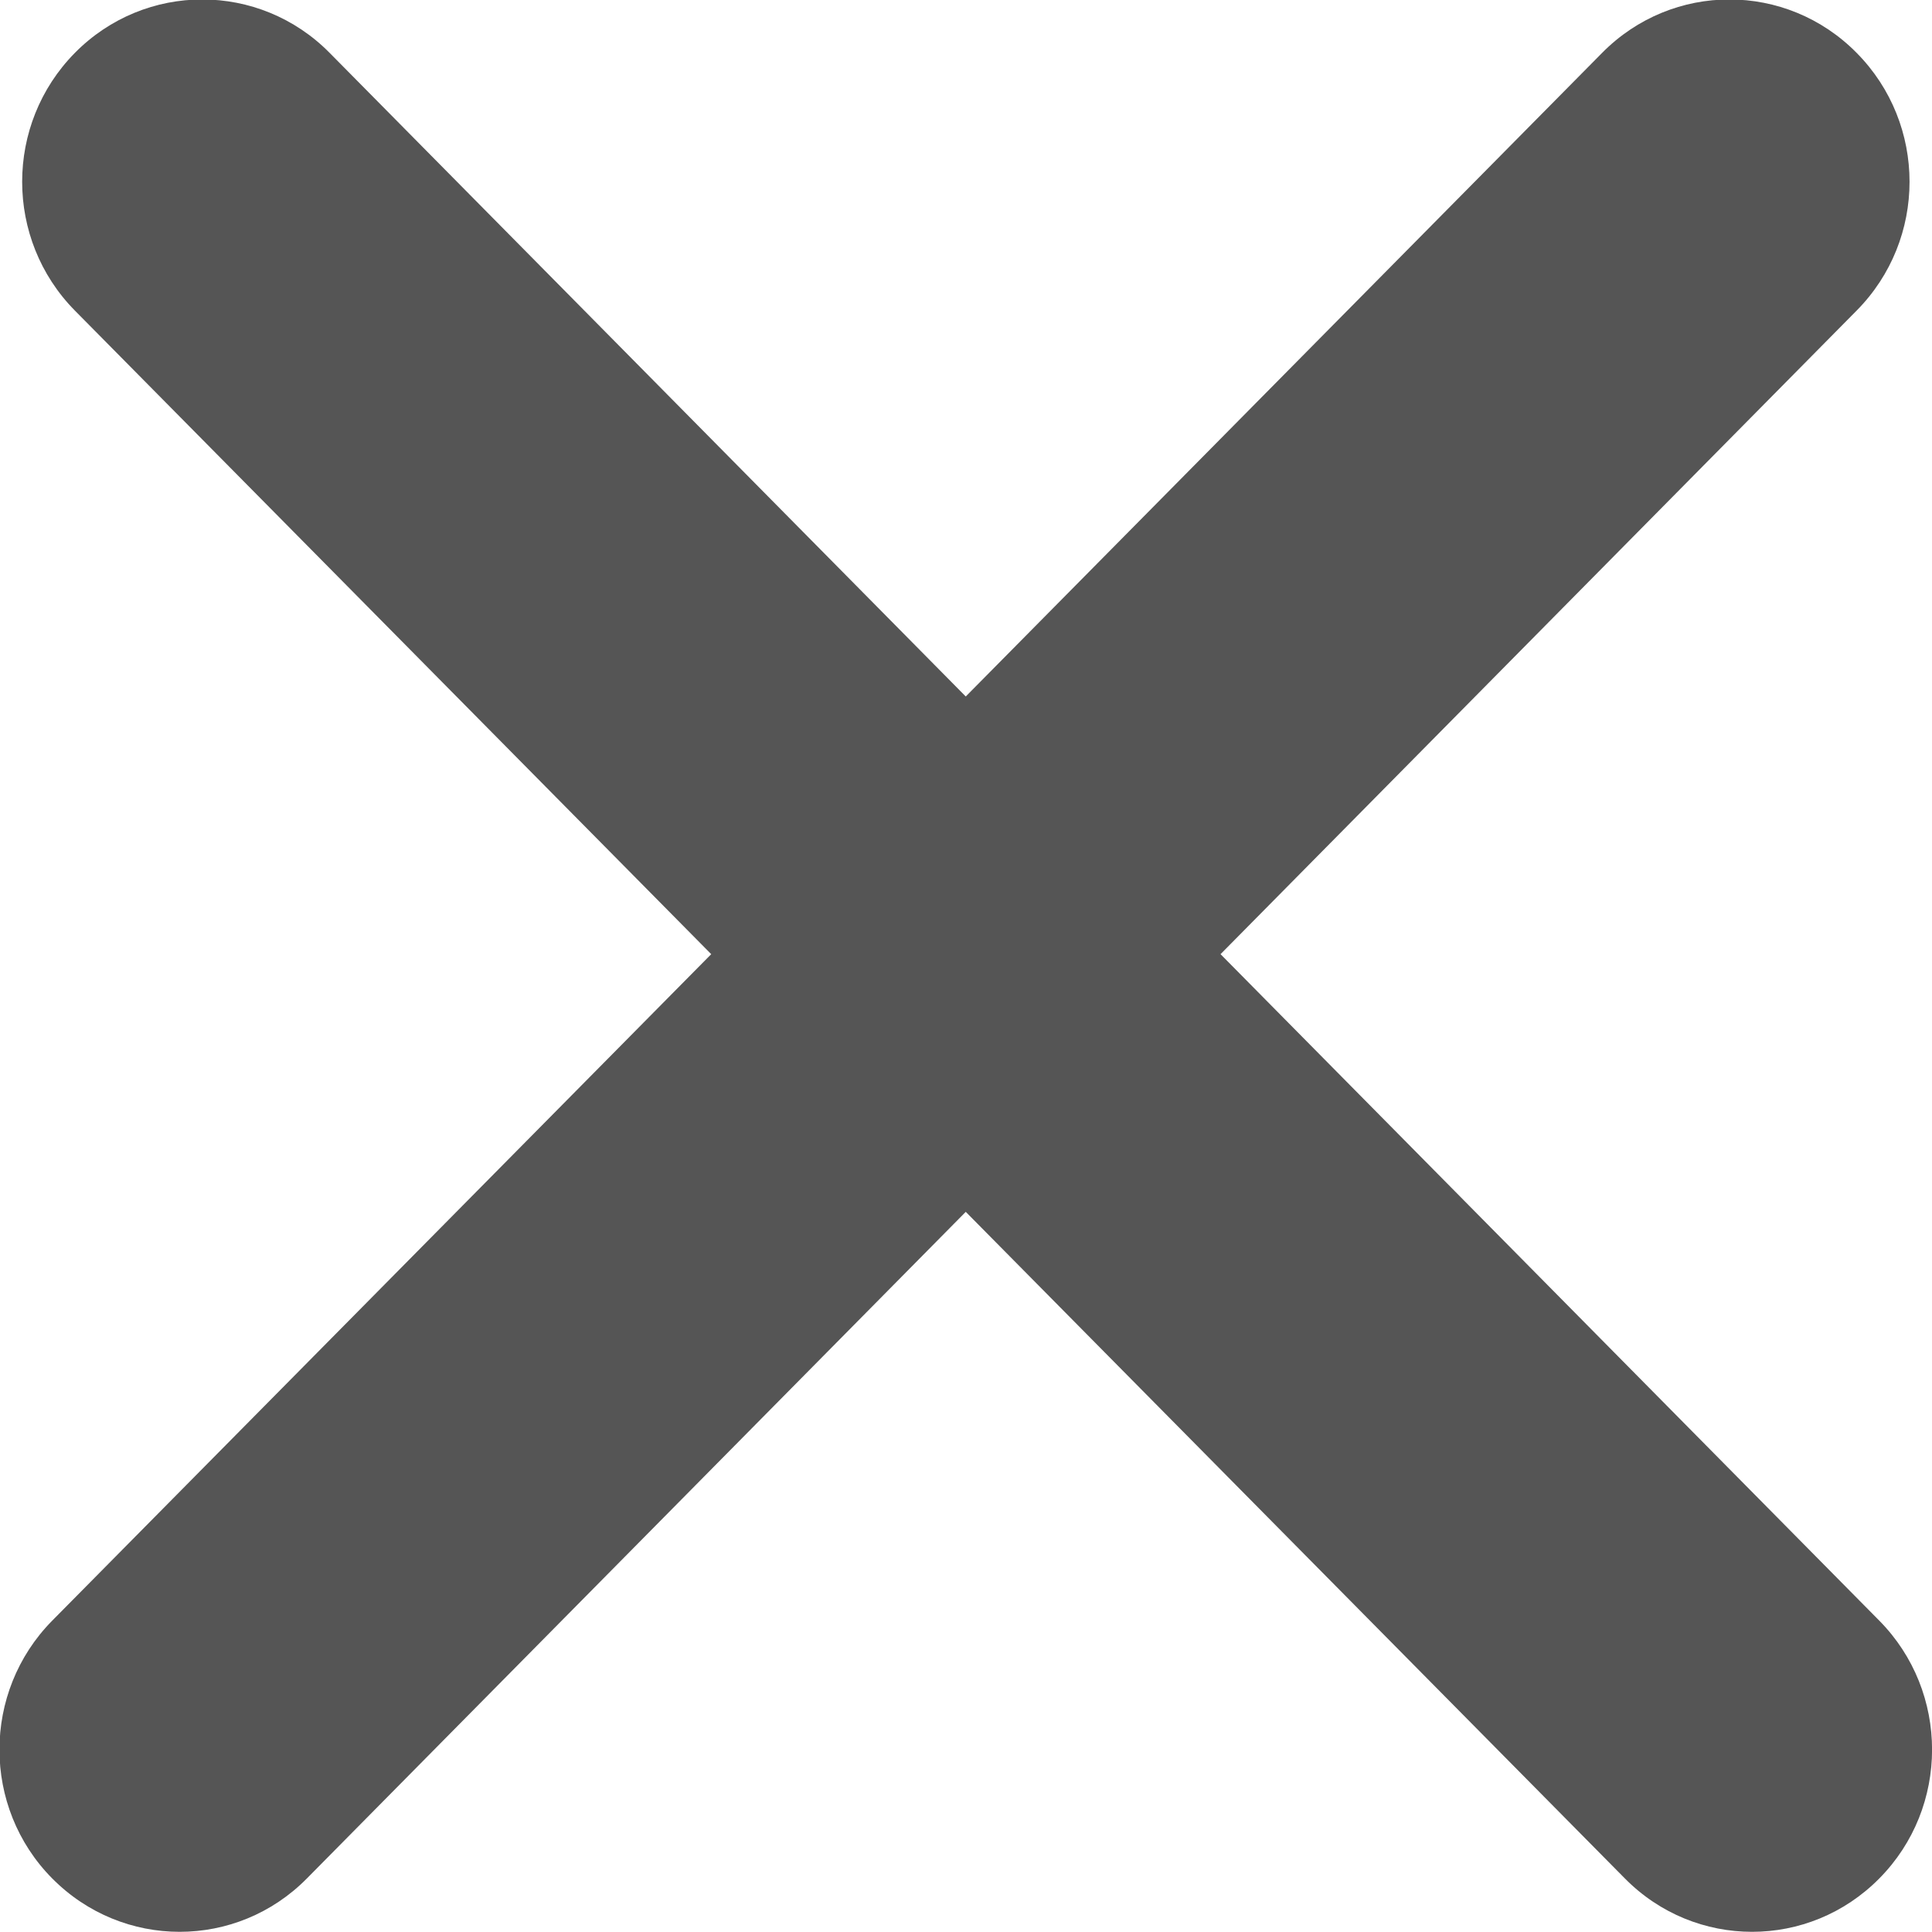 <svg width="8" height="8" viewBox="0 0 8 8" fill="none" xmlns="http://www.w3.org/2000/svg">
<path fill-rule="evenodd" clip-rule="evenodd" d="M1.365 0.219C1.074 -0.076 0.601 -0.076 0.31 0.219C0.019 0.514 0.019 0.991 0.31 1.286L2.945 3.951L0.216 6.711C-0.075 7.006 -0.075 7.484 0.216 7.778C0.508 8.073 0.98 8.073 1.271 7.778L3.999 5.018L6.728 7.778C7.019 8.073 7.491 8.073 7.782 7.778C8.073 7.484 8.073 7.006 7.782 6.711L5.054 3.951L7.688 1.286C7.98 0.991 7.98 0.514 7.688 0.219C7.397 -0.076 6.925 -0.076 6.634 0.219L3.999 2.884L1.365 0.219Z" fill="#555555"/>
</svg>
